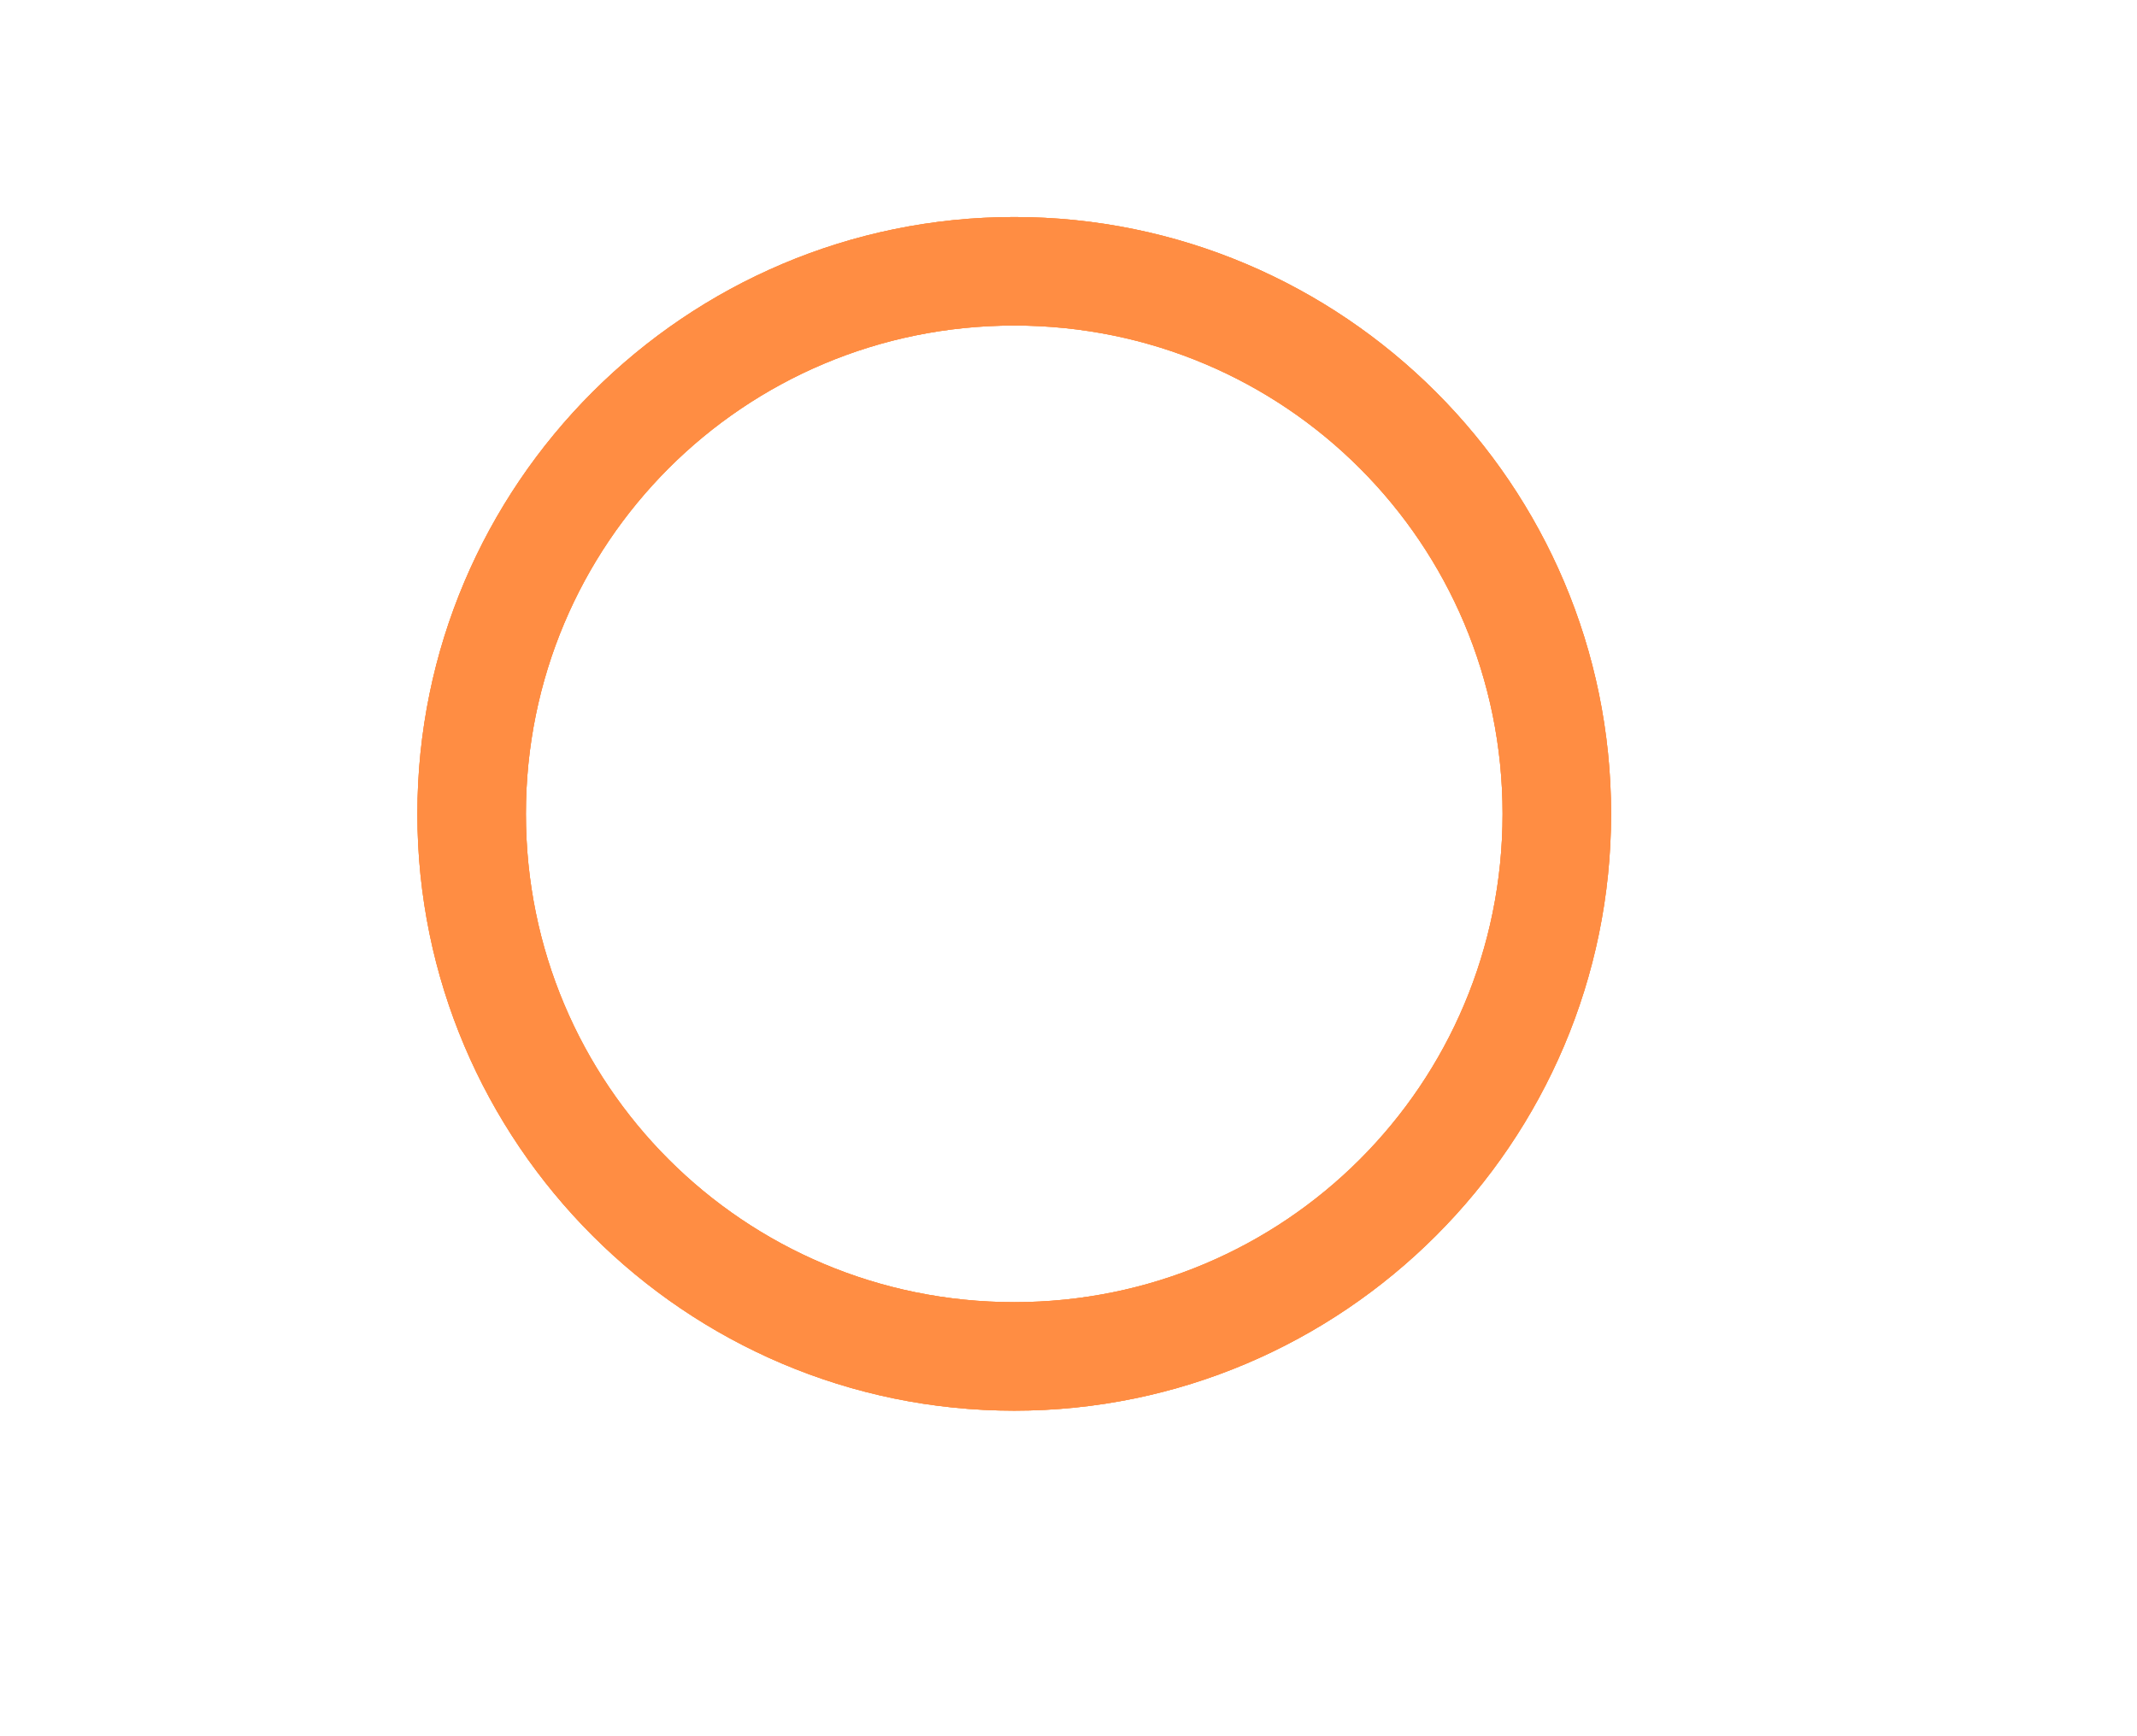 <svg version="1.1" xmlns="http://www.w3.org/2000/svg"  width="32" height="26" viewBox="0 0 172 172">
	<defs>
		<filter id="glow" x="-50%" y="-50%" width="300%" height="300%">
			<feGaussianBlur result="blurred" in="SourceGraphic" stdDeviation="10" />
		</filter>

		<filter id="shadow" x="-50%" y="-50%" width="300%" height="300%">
			<feOffset result="offOut" in="SourceAlpha" dx="0" dy="0" />
			<feColorMatrix
			result="matrixOut"
			in="offOut"
			type="matrix"
			values="1 0 0 0 0
					0 1 0 0 0
					0 0 1 0.05 0
					0 0 0 0.2 0"
					/>
			<feGaussianBlur result="blurOut" in="matrixOut" stdDeviation="50" />
		</filter>
	</defs>
	
	<g>
		<path fill="rgb(255, 168, 95)" d="M80.625,21.5c-32.586,0 -59.125,26.539 -59.125,59.125c0,32.586 26.539,59.125 59.125,59.125c32.586,0 59.125,-26.539 59.125,-59.125c0,-32.586 -26.539,-59.125 -59.125,-59.125zM80.625,32.25c26.791,0 48.375,21.584 48.375,48.375c0,26.791 -21.584,48.375 -48.375,48.375c-26.791,0 -48.375,-21.584 -48.375,-48.375c0,-26.791 21.584,-48.375 48.375,-48.375z"></path>
		<path fill="rgb(255, 141, 67)" filter="url(#glow)" d="M80.625,21.5c-32.586,0 -59.125,26.539 -59.125,59.125c0,32.586 26.539,59.125 59.125,59.125c32.586,0 59.125,-26.539 59.125,-59.125c0,-32.586 -26.539,-59.125 -59.125,-59.125zM80.625,32.25c26.791,0 48.375,21.584 48.375,48.375c0,26.791 -21.584,48.375 -48.375,48.375c-26.791,0 -48.375,-21.584 -48.375,-48.375c0,-26.791 21.584,-48.375 48.375,-48.375z"></path>
		<path fill="rgb(255, 141, 67)" filter="url(#shadow)" d="M80.625,21.5c-32.586,0 -59.125,26.539 -59.125,59.125c0,32.586 26.539,59.125 59.125,59.125c32.586,0 59.125,-26.539 59.125,-59.125c0,-32.586 -26.539,-59.125 -59.125,-59.125zM80.625,32.25c26.791,0 48.375,21.584 48.375,48.375c0,26.791 -21.584,48.375 -48.375,48.375c-26.791,0 -48.375,-21.584 -48.375,-48.375c0,-26.791 21.584,-48.375 48.375,-48.375z"></path>
	</g>
</svg>
